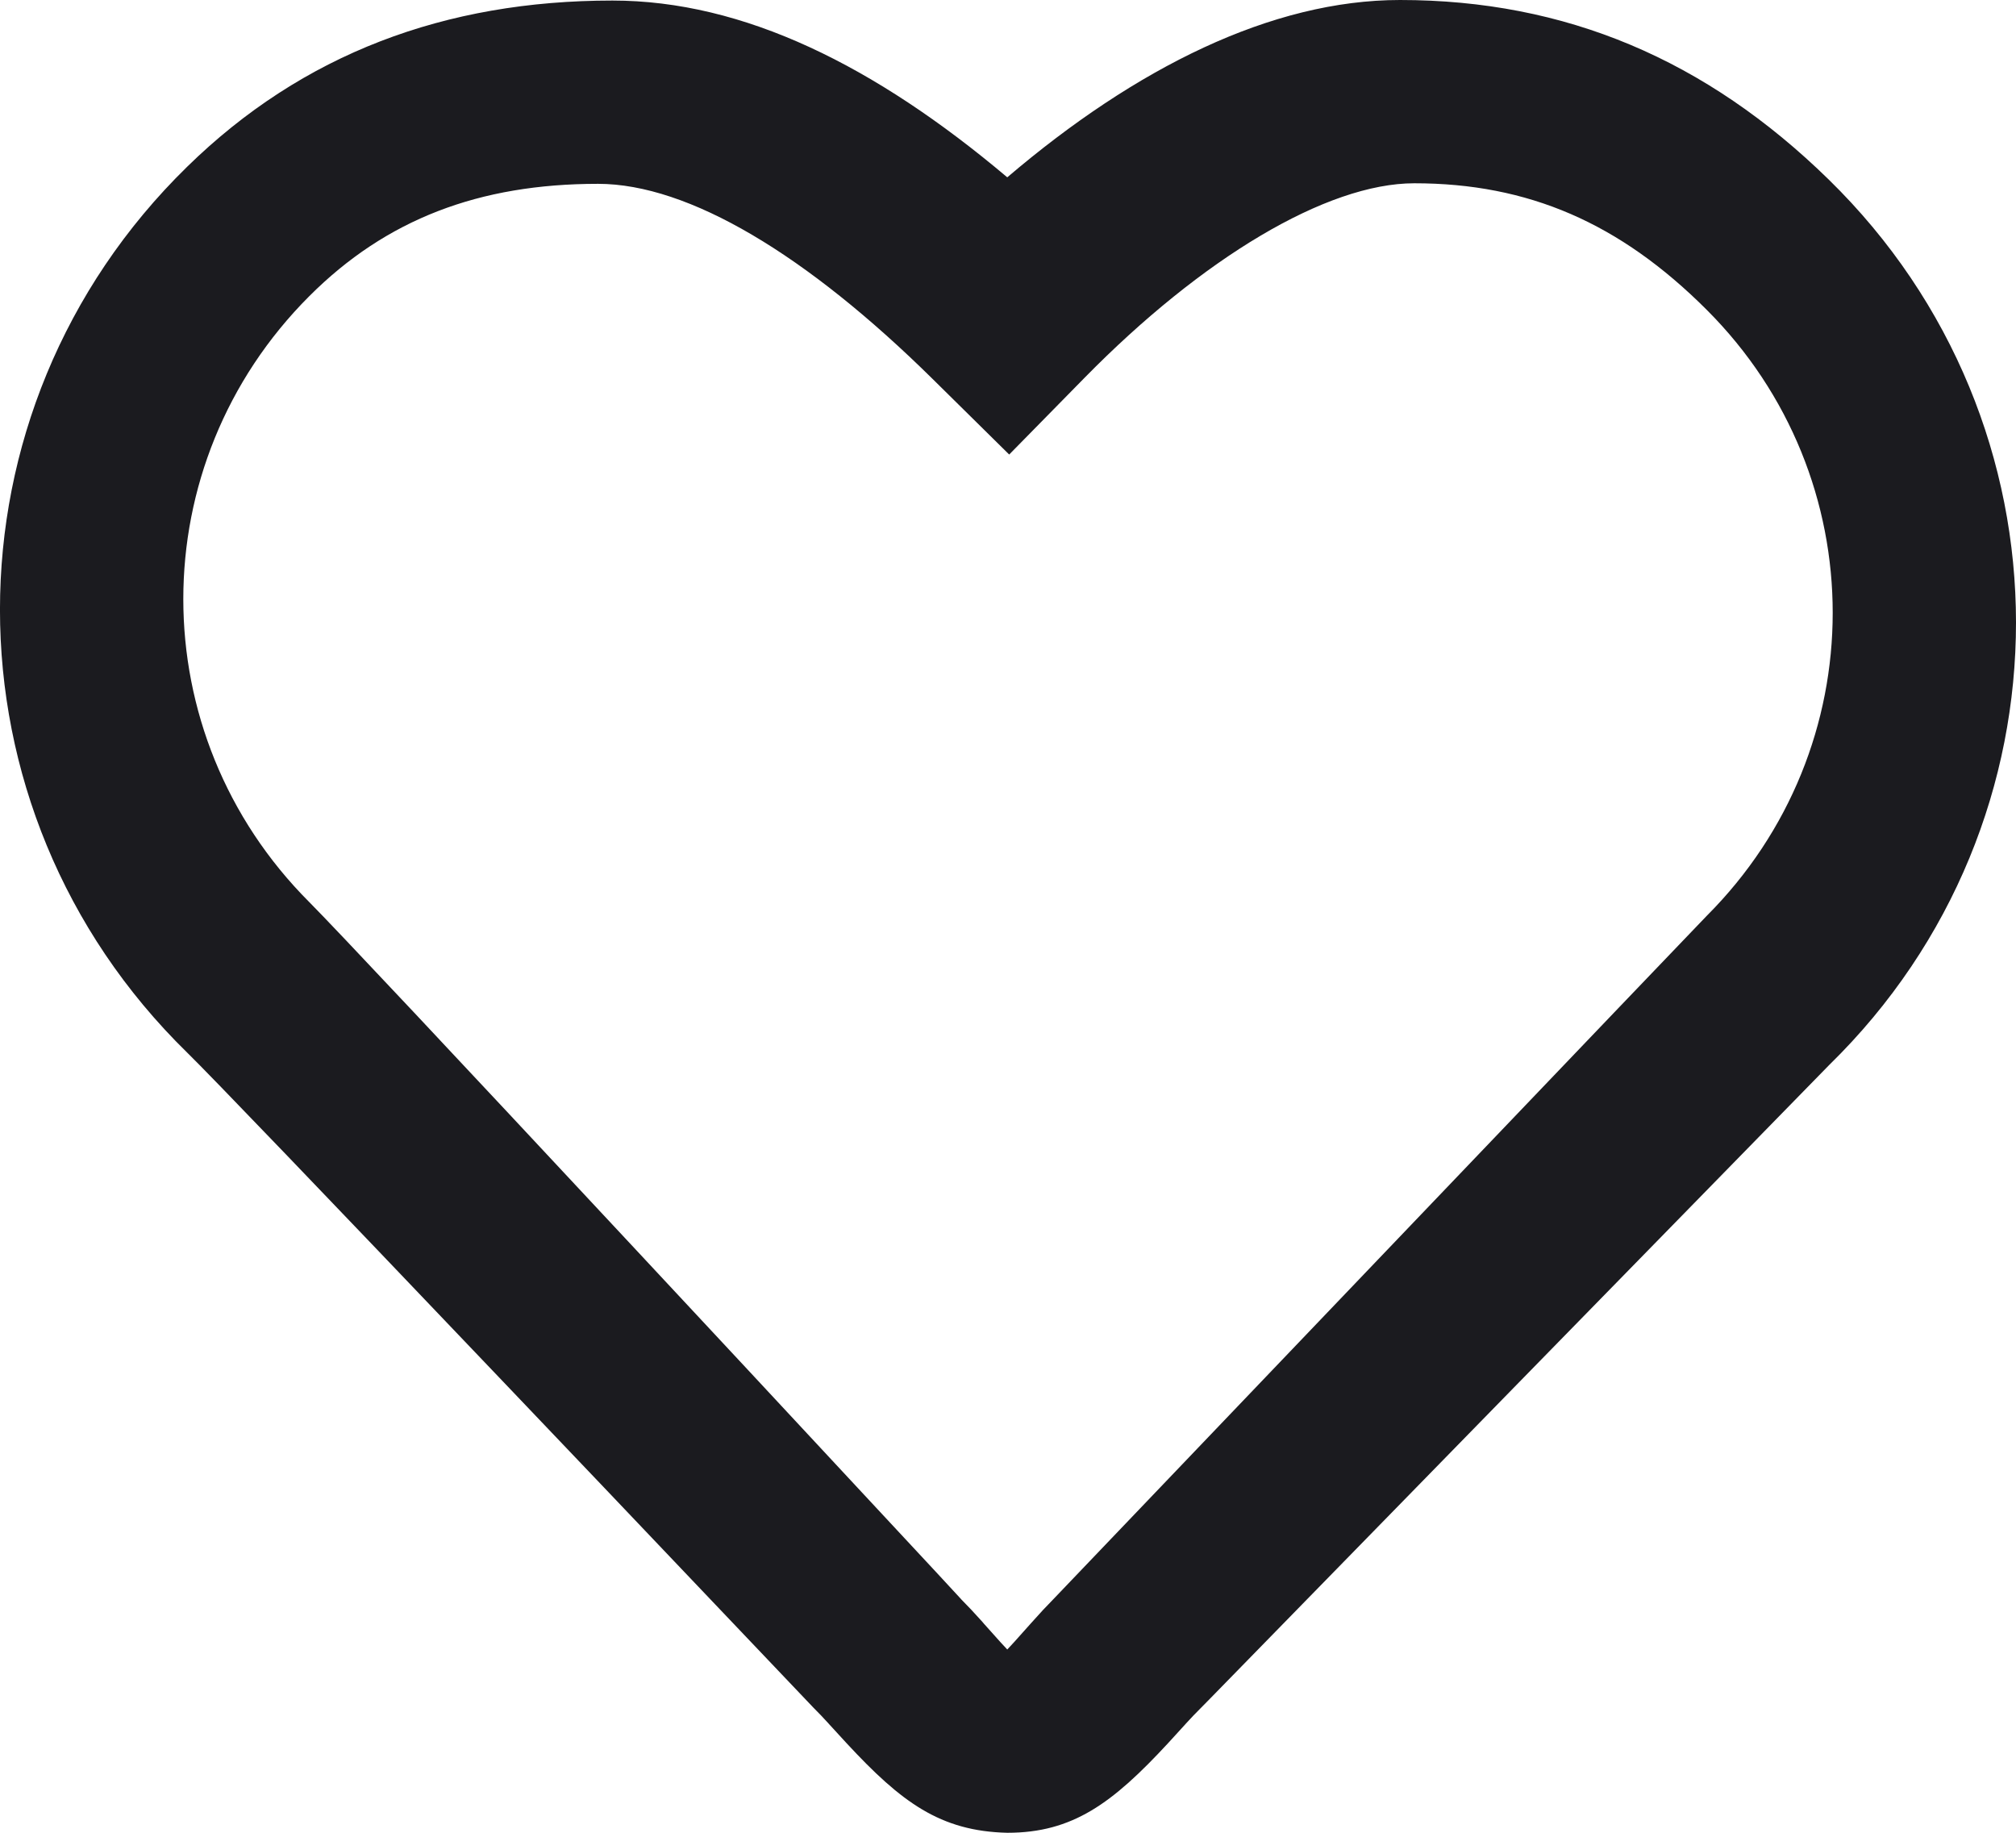 <svg width="22" height="20" viewBox="0 0 22 20" fill="none" xmlns="http://www.w3.org/2000/svg">
<path fill-rule="evenodd" clip-rule="evenodd" d="M10.992 1.935C9.548 0.717 8.115 0.006 6.683 0.006C4.858 0.006 3.302 0.587 2.042 1.82C-0.681 4.482 -0.681 8.823 2.042 11.486C2.294 11.732 3.543 13.034 5.439 15.023C6.193 15.813 6.999 16.66 7.804 17.507L8.878 18.636C8.94 18.698 8.982 18.742 9.042 18.808L9.048 18.815C9.135 18.91 9.193 18.973 9.239 19.023C9.835 19.666 10.26 19.983 10.993 20C11.705 20 12.139 19.679 12.746 19.023C12.792 18.973 12.85 18.91 12.935 18.816L12.942 18.808C13.003 18.742 13.044 18.698 13.077 18.666C13.127 18.615 13.166 18.575 13.205 18.536C13.349 18.388 13.493 18.241 14.17 17.548L16.535 15.127C18.56 13.055 19.939 11.645 19.963 11.62C22.68 8.963 22.68 4.622 19.957 1.96C18.619 0.651 17.084 0 15.278 0C13.877 0 12.394 0.74 10.992 1.935ZM11.068 17.918C11.041 17.948 11.016 17.975 10.992 18C10.969 17.975 10.943 17.947 10.916 17.918C10.878 17.875 10.829 17.82 10.736 17.717L10.721 17.699C10.631 17.599 10.562 17.525 10.491 17.454C10.489 17.451 10.487 17.449 10.485 17.447C10.464 17.423 10.443 17.401 10.216 17.156L9.408 16.288C8.573 15.39 7.737 14.492 6.935 13.633C4.943 11.497 3.668 10.139 3.376 9.845C1.542 8.011 1.542 5.065 3.375 3.232C4.213 2.393 5.228 2.006 6.526 2.006C7.516 2.006 8.804 2.781 10.177 4.135L11.013 4.96L11.837 4.121C13.117 2.818 14.476 2 15.434 2C16.678 2 17.677 2.433 18.625 3.381C20.458 5.213 20.458 8.16 18.625 9.994C18.578 10.041 17.342 11.334 15.039 13.743L11.474 17.473C11.421 17.526 11.352 17.6 11.263 17.7L11.245 17.72C11.155 17.821 11.106 17.876 11.068 17.918Z" fill="#1B1B1F"/>
</svg>
